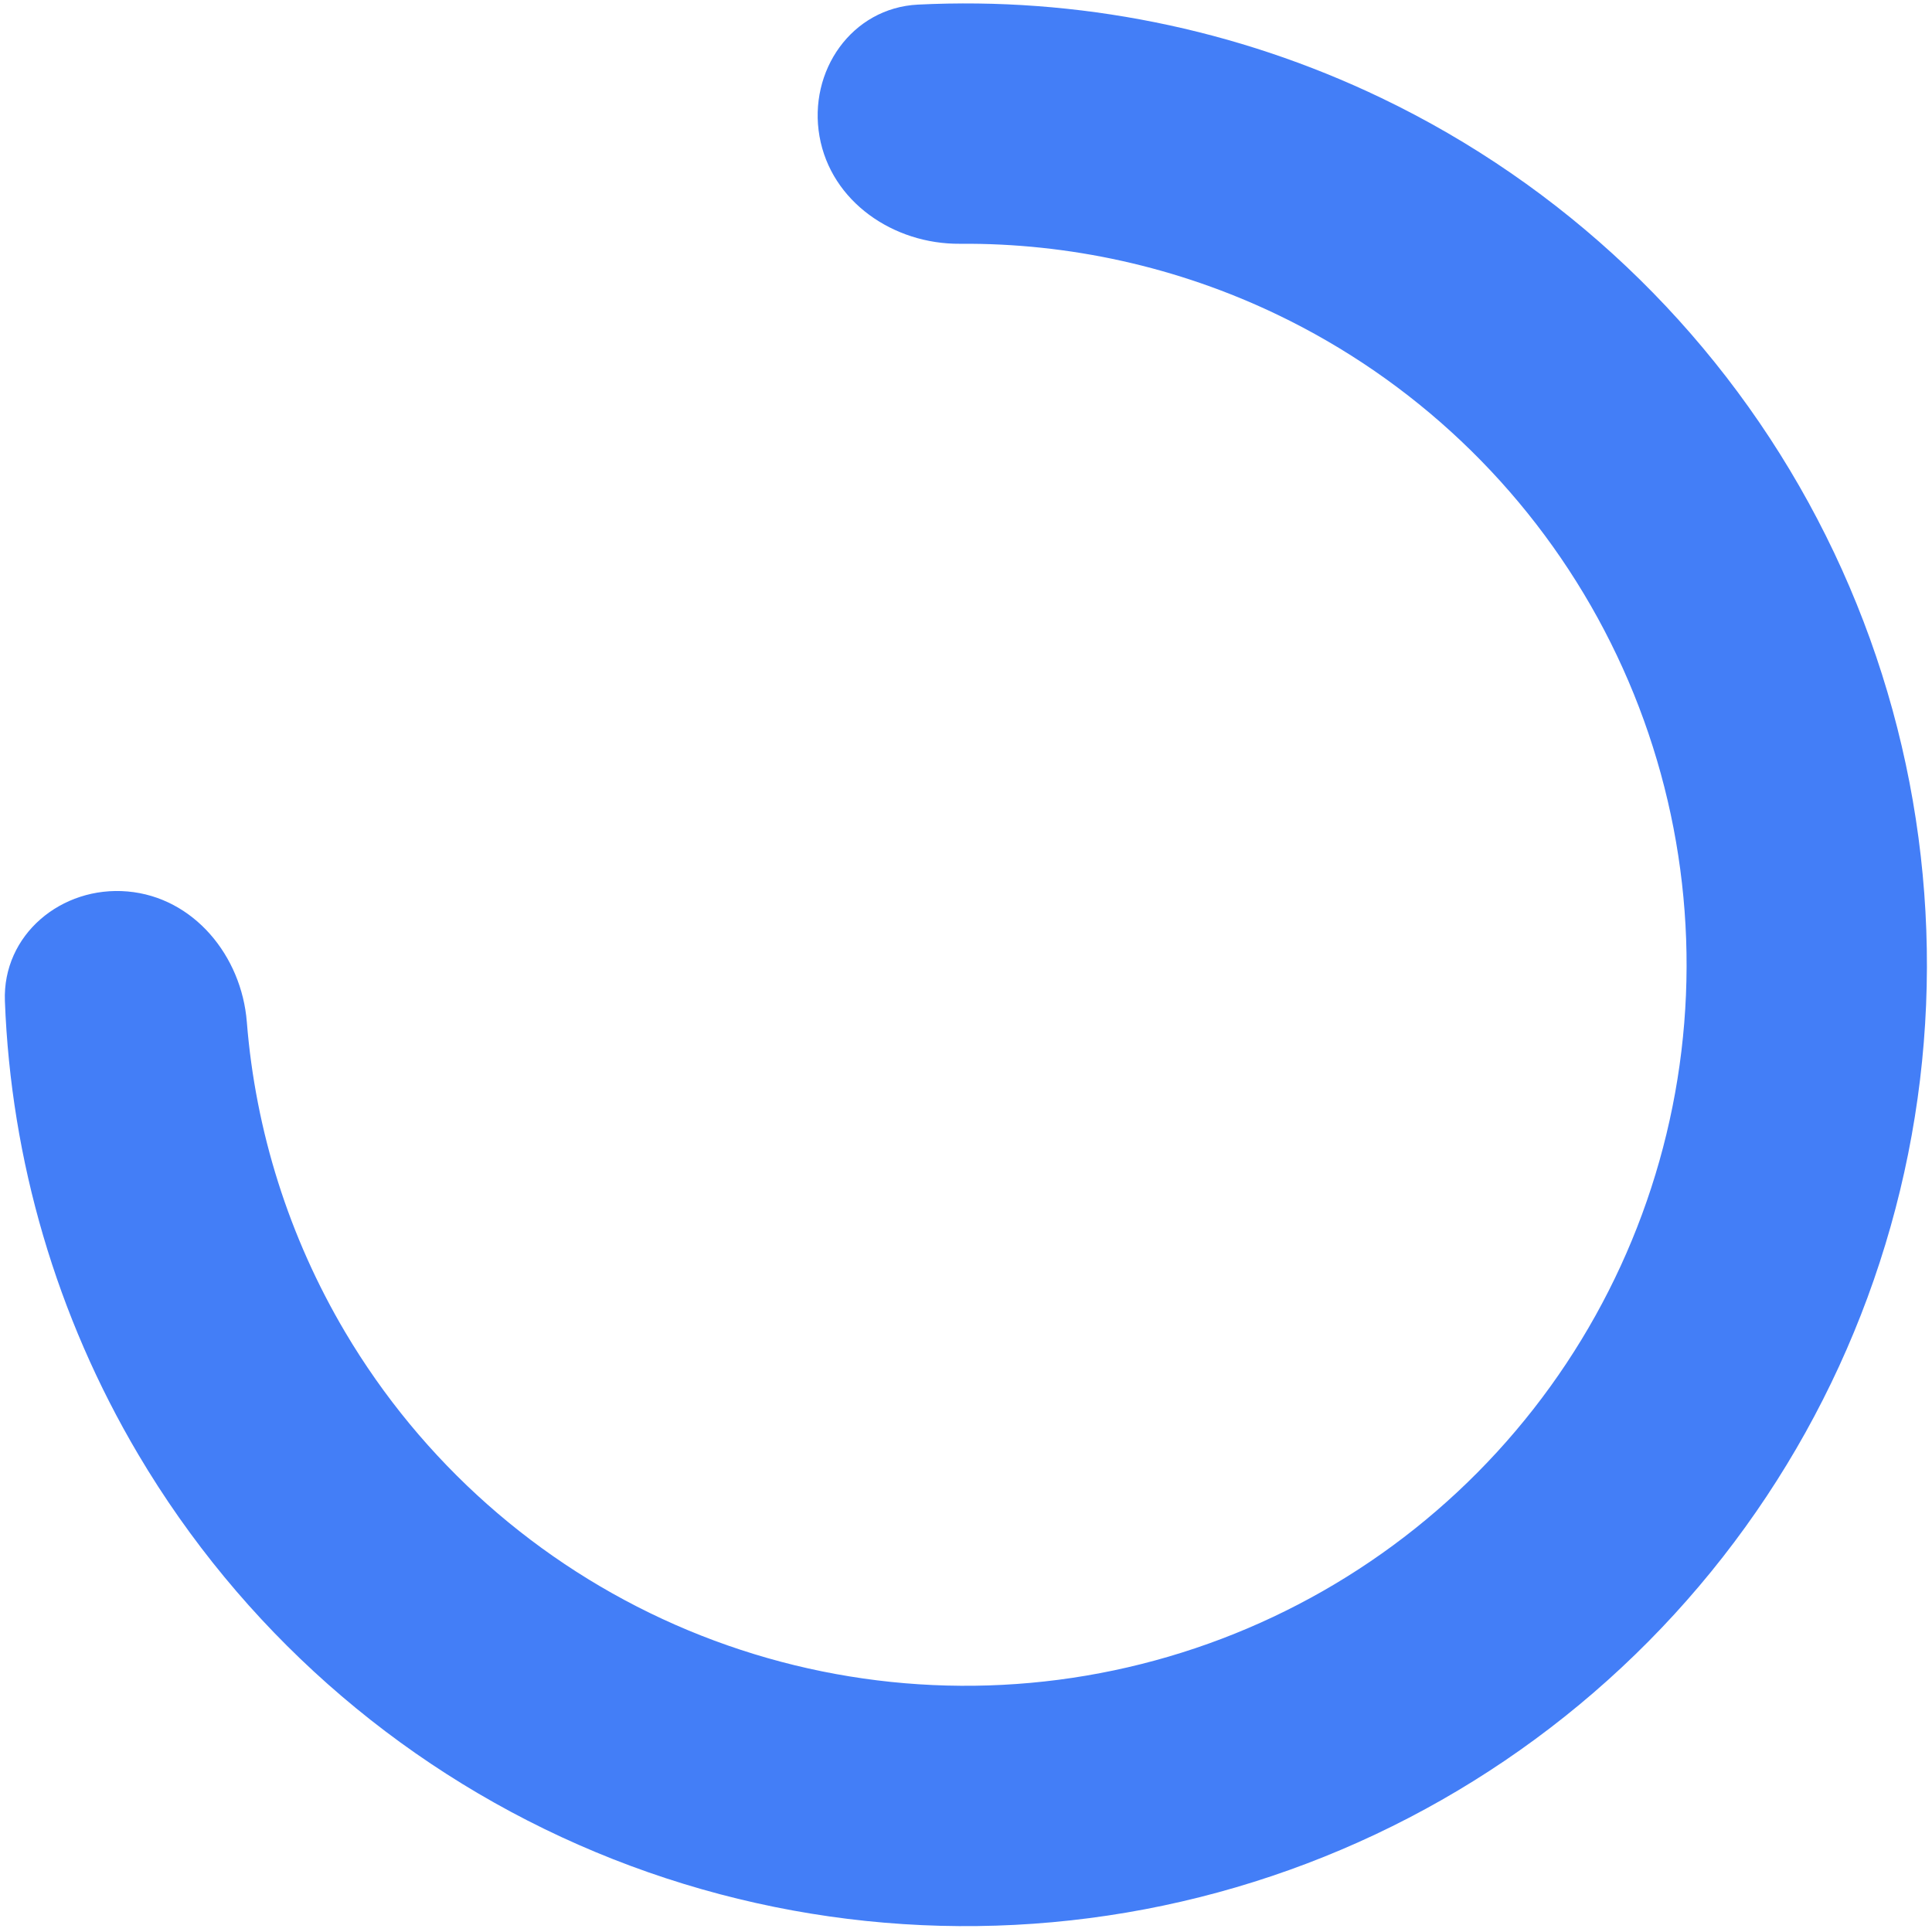<svg width="183" height="183" viewBox="0 0 183 183" fill="none" xmlns="http://www.w3.org/2000/svg">
<path id="Slice 4" d="M77.624 12.917C76.532 6.727 80.673 0.747 86.951 0.436C102.03 -0.311 117.122 2.7 130.841 9.281C147.996 17.509 162.143 30.905 171.294 47.586C180.446 64.266 184.142 83.395 181.865 102.285C179.587 121.174 171.45 138.876 158.596 152.904C145.742 166.931 128.817 176.58 110.198 180.496C91.579 184.411 72.201 182.395 54.786 174.733C37.371 167.07 22.793 154.145 13.101 137.772C5.35 124.678 1.034 109.906 0.464 94.82C0.227 88.538 5.823 83.892 12.085 84.44V84.44C18.348 84.988 22.881 90.535 23.38 96.802C24.201 107.125 27.365 117.178 32.691 126.175C39.96 138.455 50.893 148.149 63.954 153.896C77.016 159.643 91.549 161.154 105.513 158.218C119.478 155.281 132.172 148.045 141.812 137.524C151.453 127.003 157.556 113.727 159.264 99.56C160.972 85.392 158.199 71.046 151.336 58.535C144.472 46.025 133.862 35.978 120.996 29.807C111.569 25.285 101.278 23.01 90.923 23.091C84.637 23.141 78.716 19.108 77.624 12.917V12.917Z" fill="#437EF7"/>
</svg>
